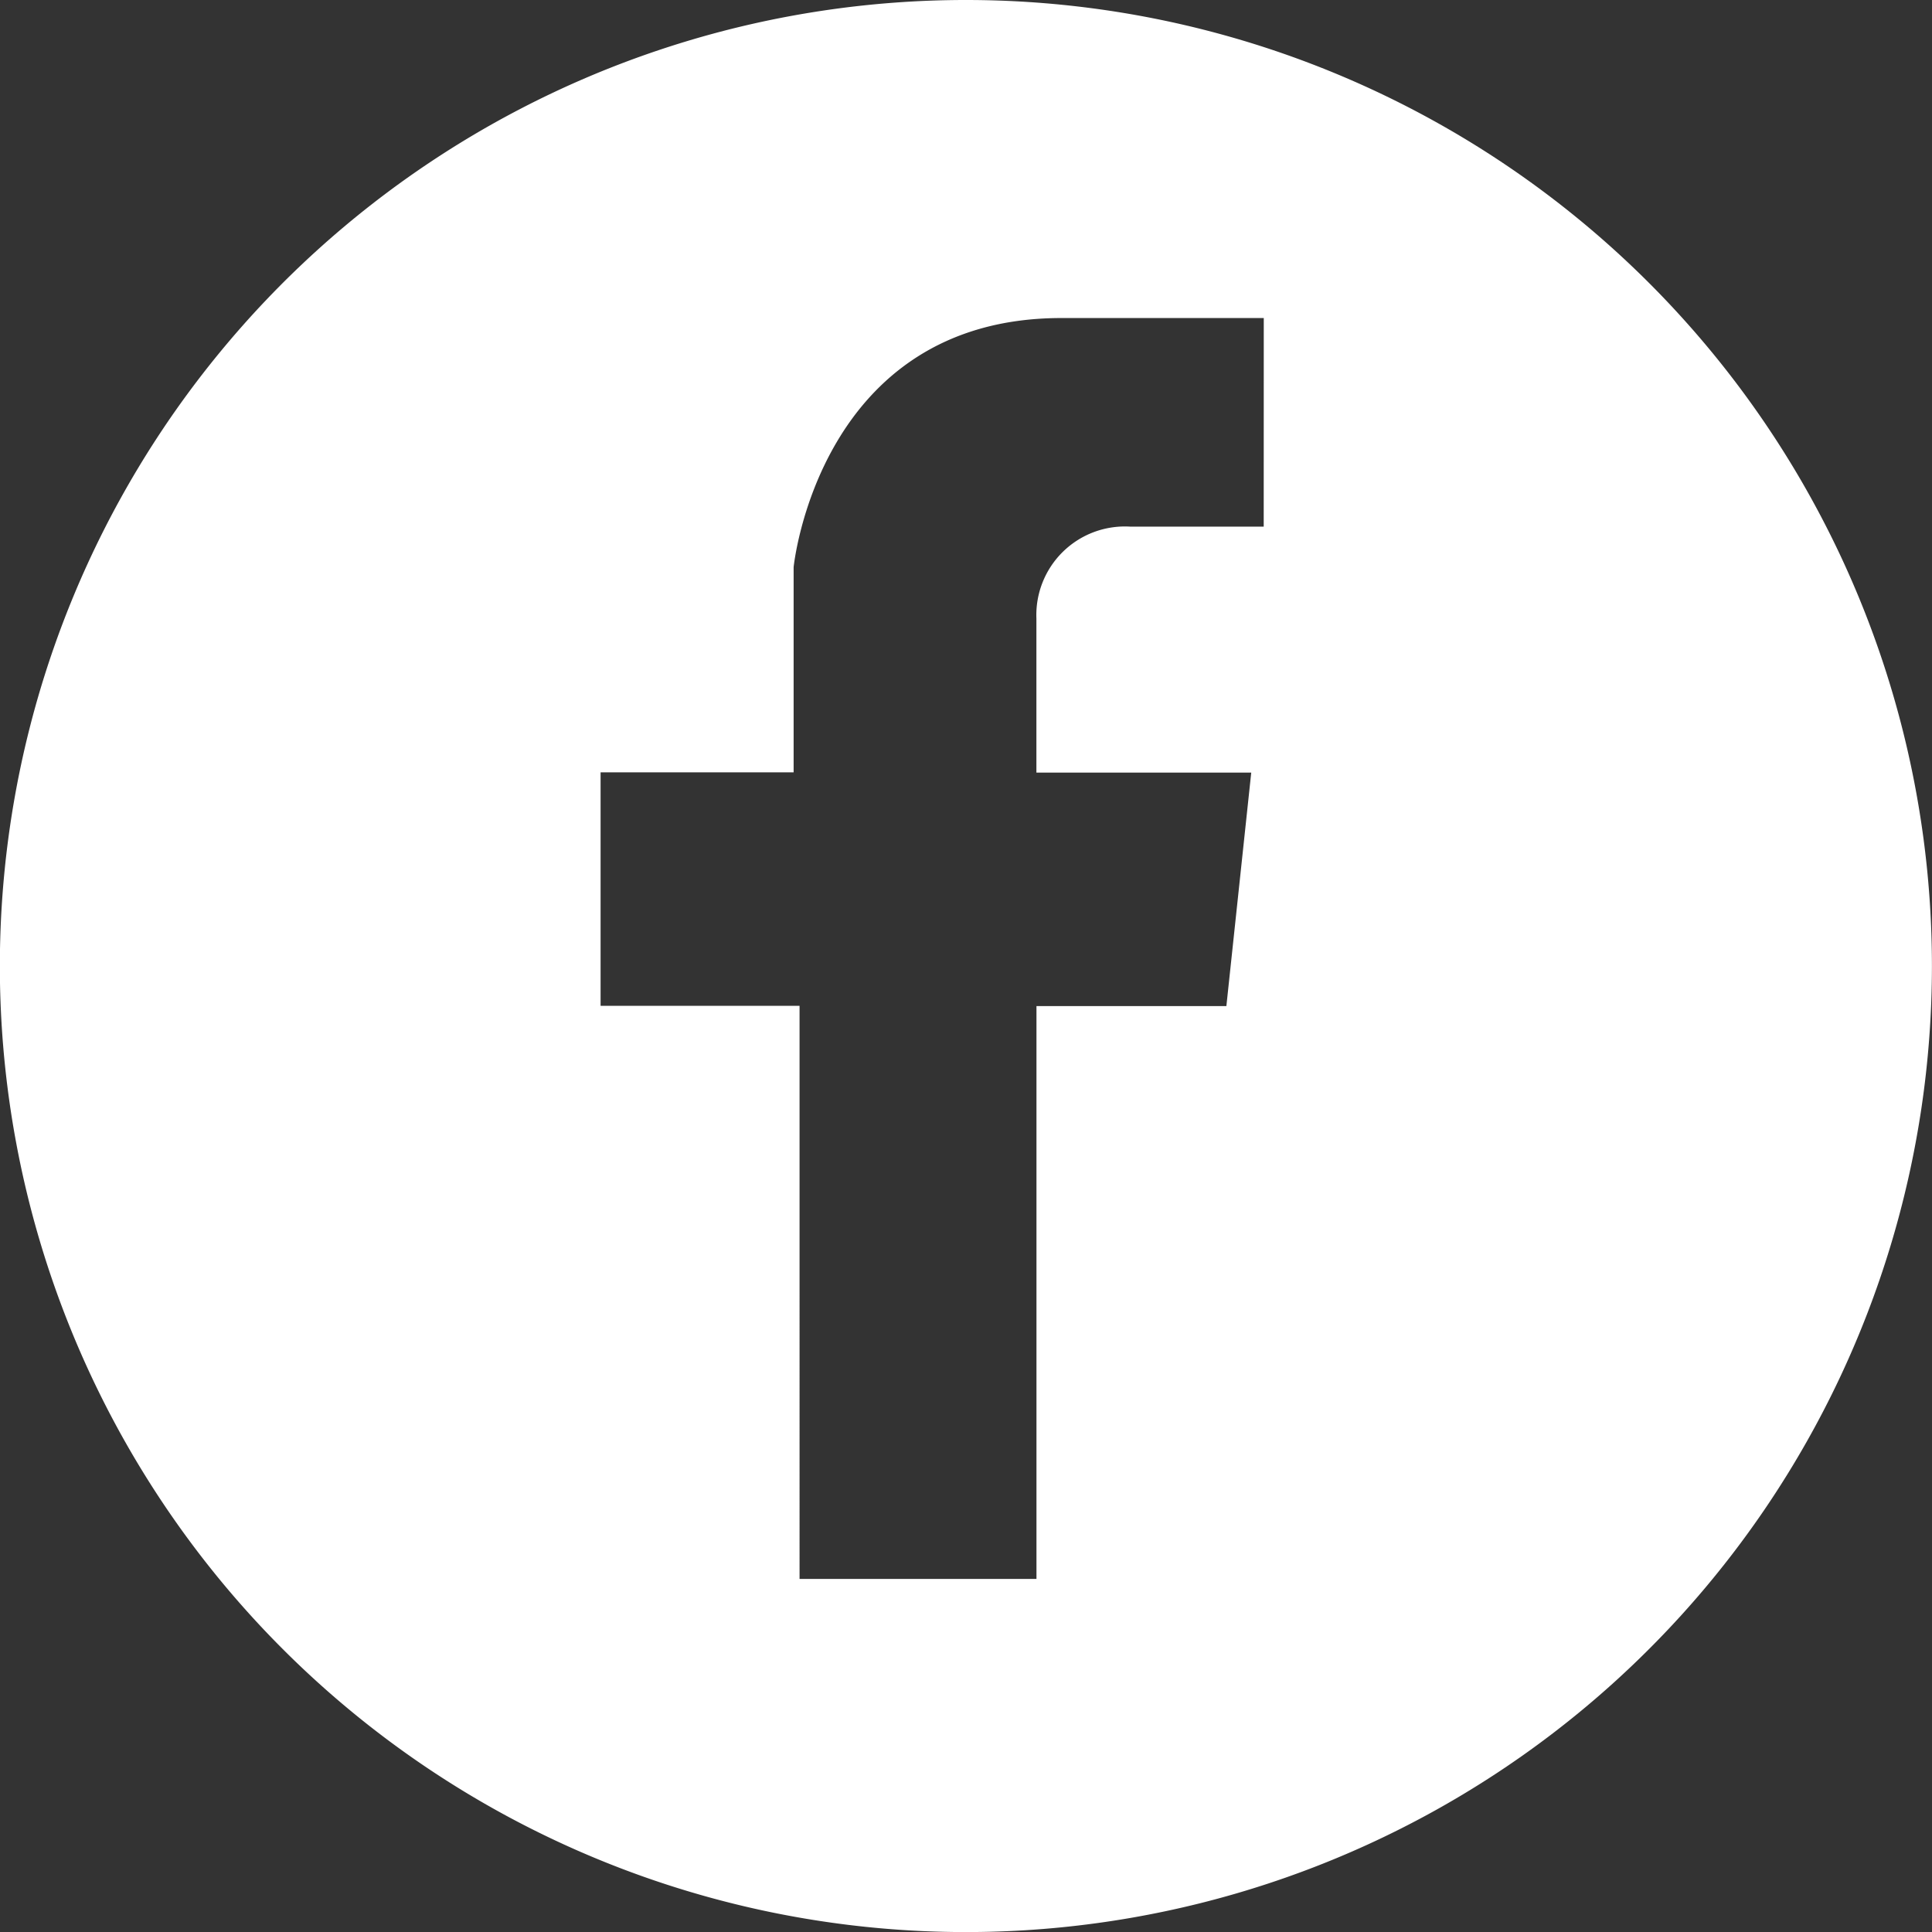<svg xmlns="http://www.w3.org/2000/svg" width="28.363" height="28.363" viewBox="0 0 28.363 28.363">
  <rect x="0" y="0" width="28.363" height="28.363" fill="#333333" stroke="none"/>
  <path id="fb" d="M415.407,409.034a14.182,14.182,0,1,0,14.181,14.182A14.181,14.181,0,0,0,415.407,409.034Zm4.371,7.731h-1.966a1.3,1.3,0,0,0-1.371,1.348v2.263h3.154l-.365,3.428h-2.788v8.41h-3.478V423.8h-2.921v-3.428h2.834V417.36s.365-3.657,3.931-3.657h2.971Z" transform="translate(-401.226 -409.034)" fill="#fff"/>
</svg>
